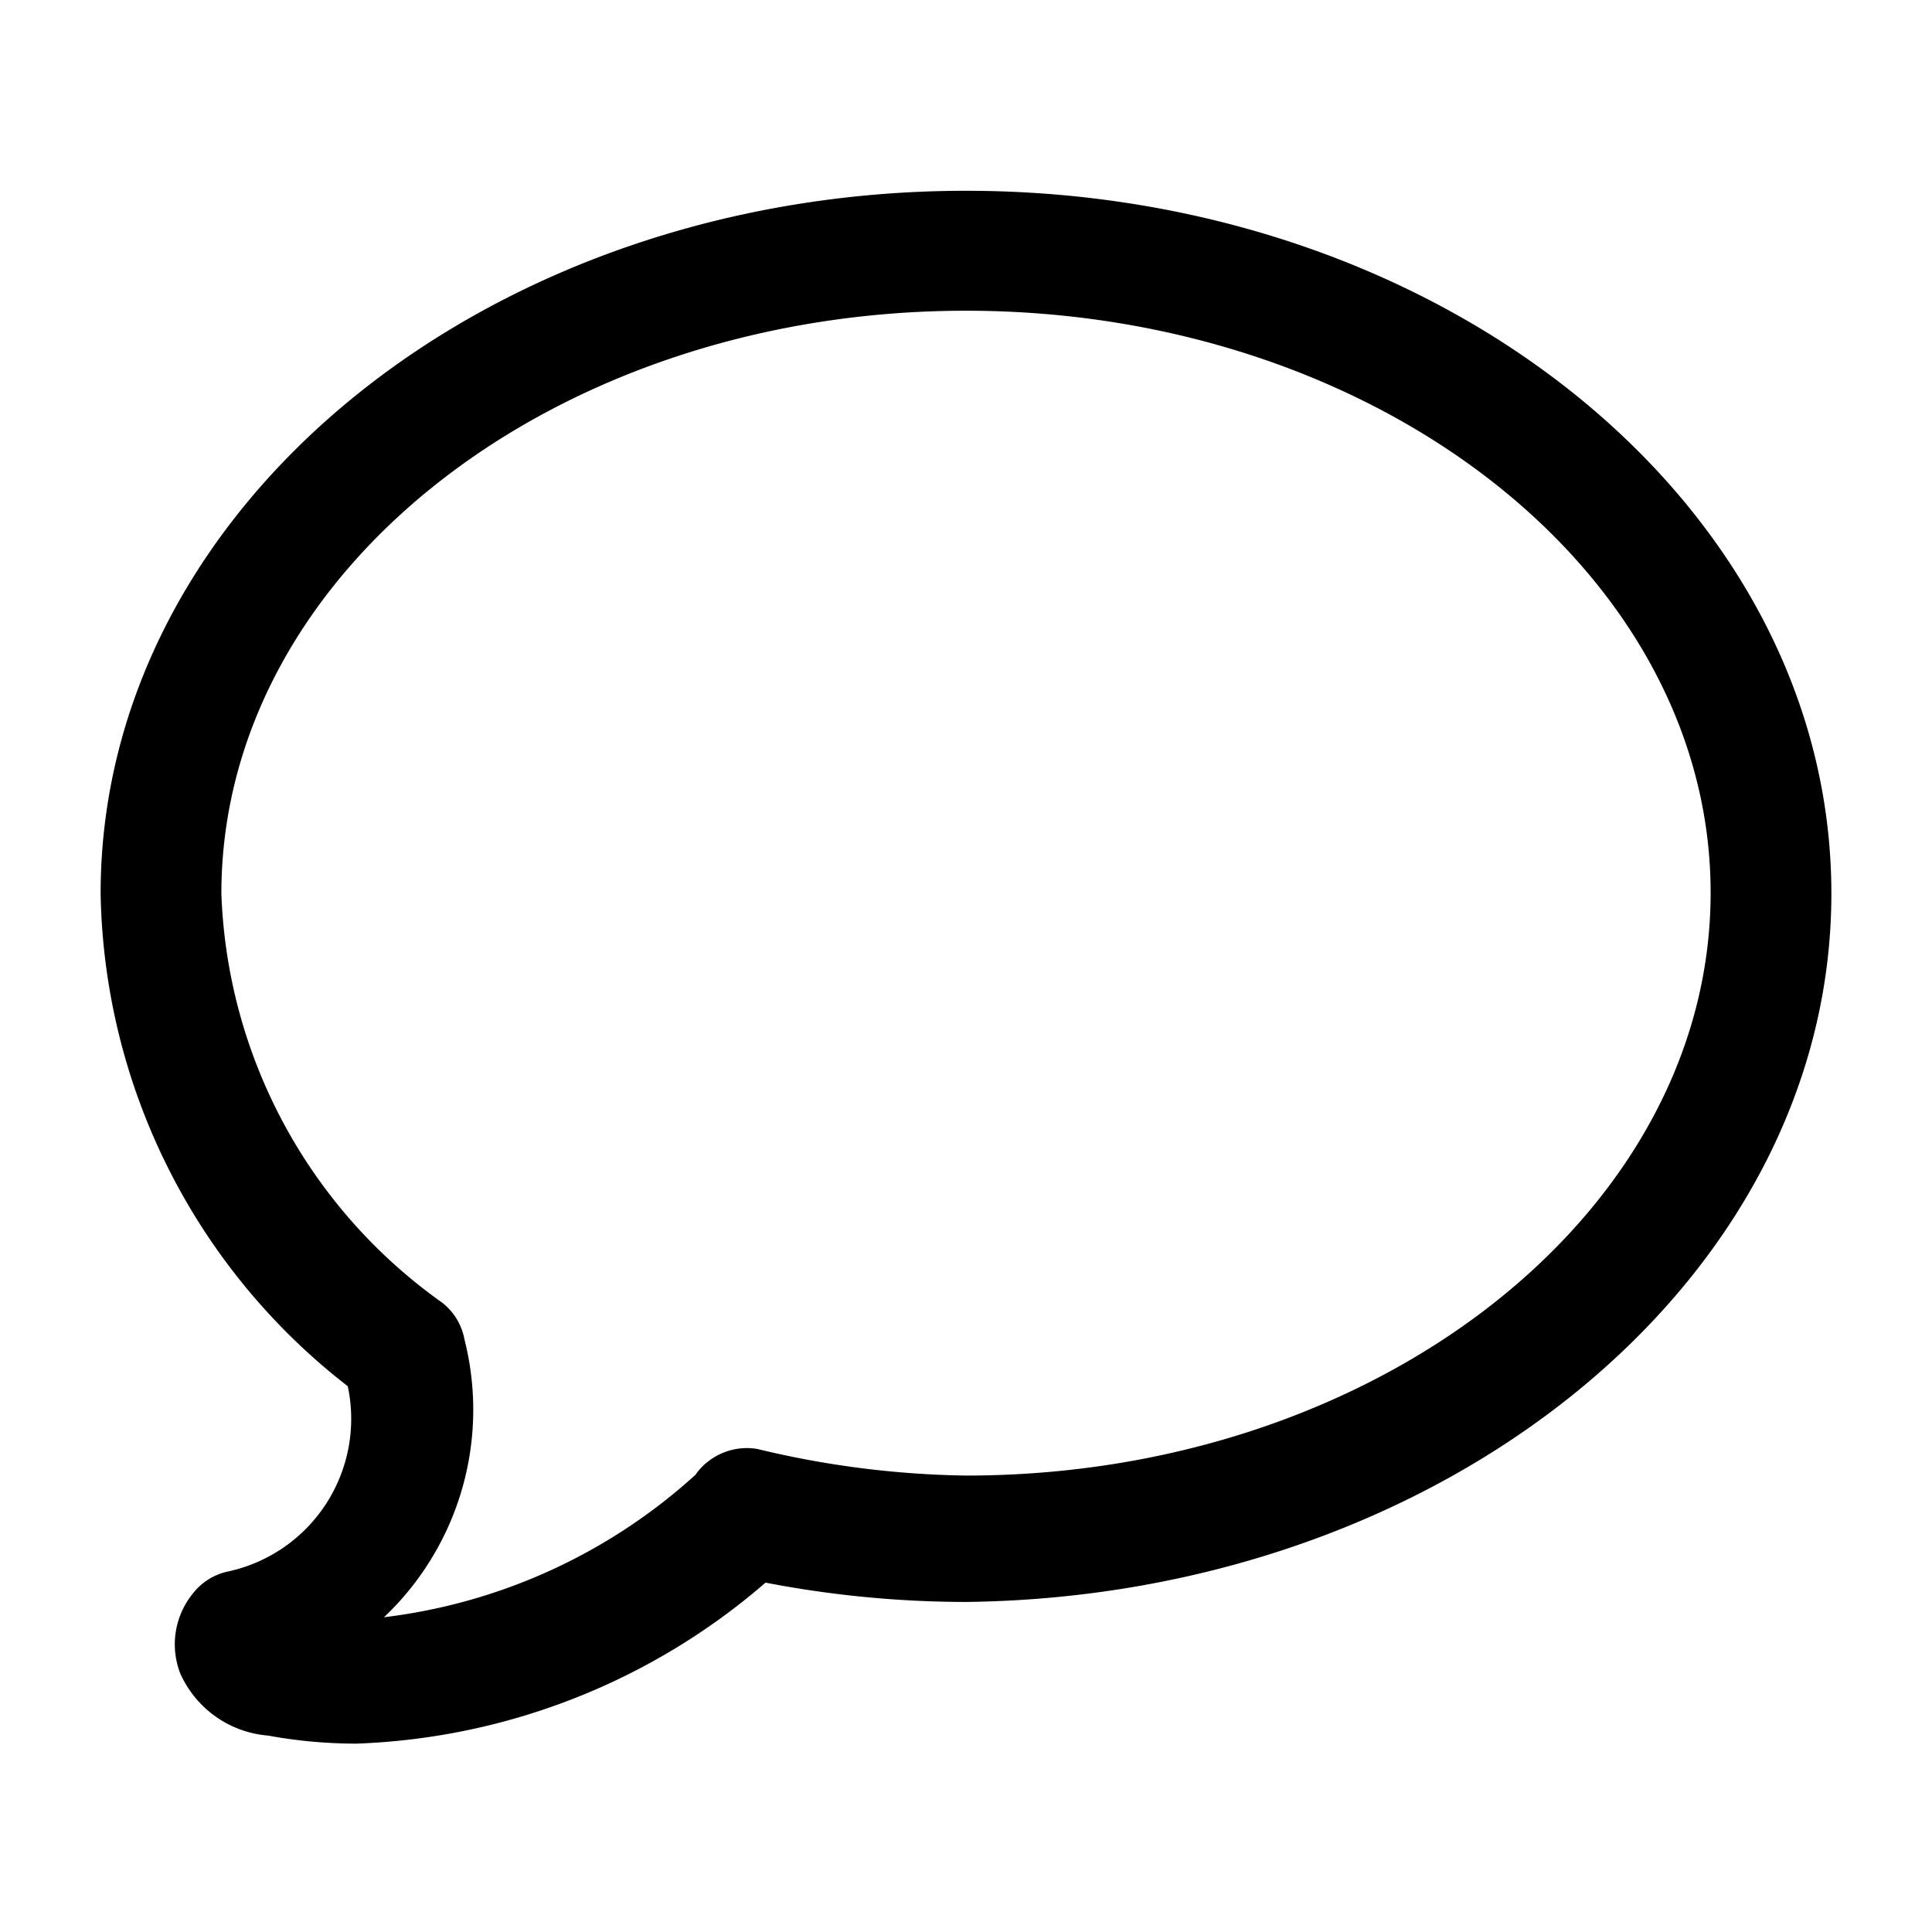 <svg id="Outline_Version" data-name="Outline Version" xmlns="http://www.w3.org/2000/svg" viewBox="0 0 24 24"><title>messaging-imessage</title><path d="M22.75,11.1c0-4.82-4.82-8.73-10.75-8.73S1.25,6.28,1.25,11.1a7.91,7.91,0,0,0,3.07,6.12,1.94,1.94,0,0,1-1.48,2.3.75.75,0,0,0-.44.27,1,1,0,0,0-.16,1,1.31,1.31,0,0,0,1.09.77,6.09,6.09,0,0,0,1.1.1,8.21,8.21,0,0,0,5.08-2,13.19,13.19,0,0,0,2.49.24C17.93,19.83,22.75,15.91,22.75,11.1ZM9.41,18a.78.78,0,0,0-.62.16.7.7,0,0,0-.15.16,7,7,0,0,1-3.87,1.77,3.55,3.55,0,0,0,1-3.45.75.75,0,0,0-.28-.46A6.51,6.51,0,0,1,2.75,11.1c0-4,4.15-7.24,9.25-7.24s9.25,3.25,9.25,7.23S17.1,18.33,12,18.33A11.67,11.67,0,0,1,9.41,18Z"/></svg>